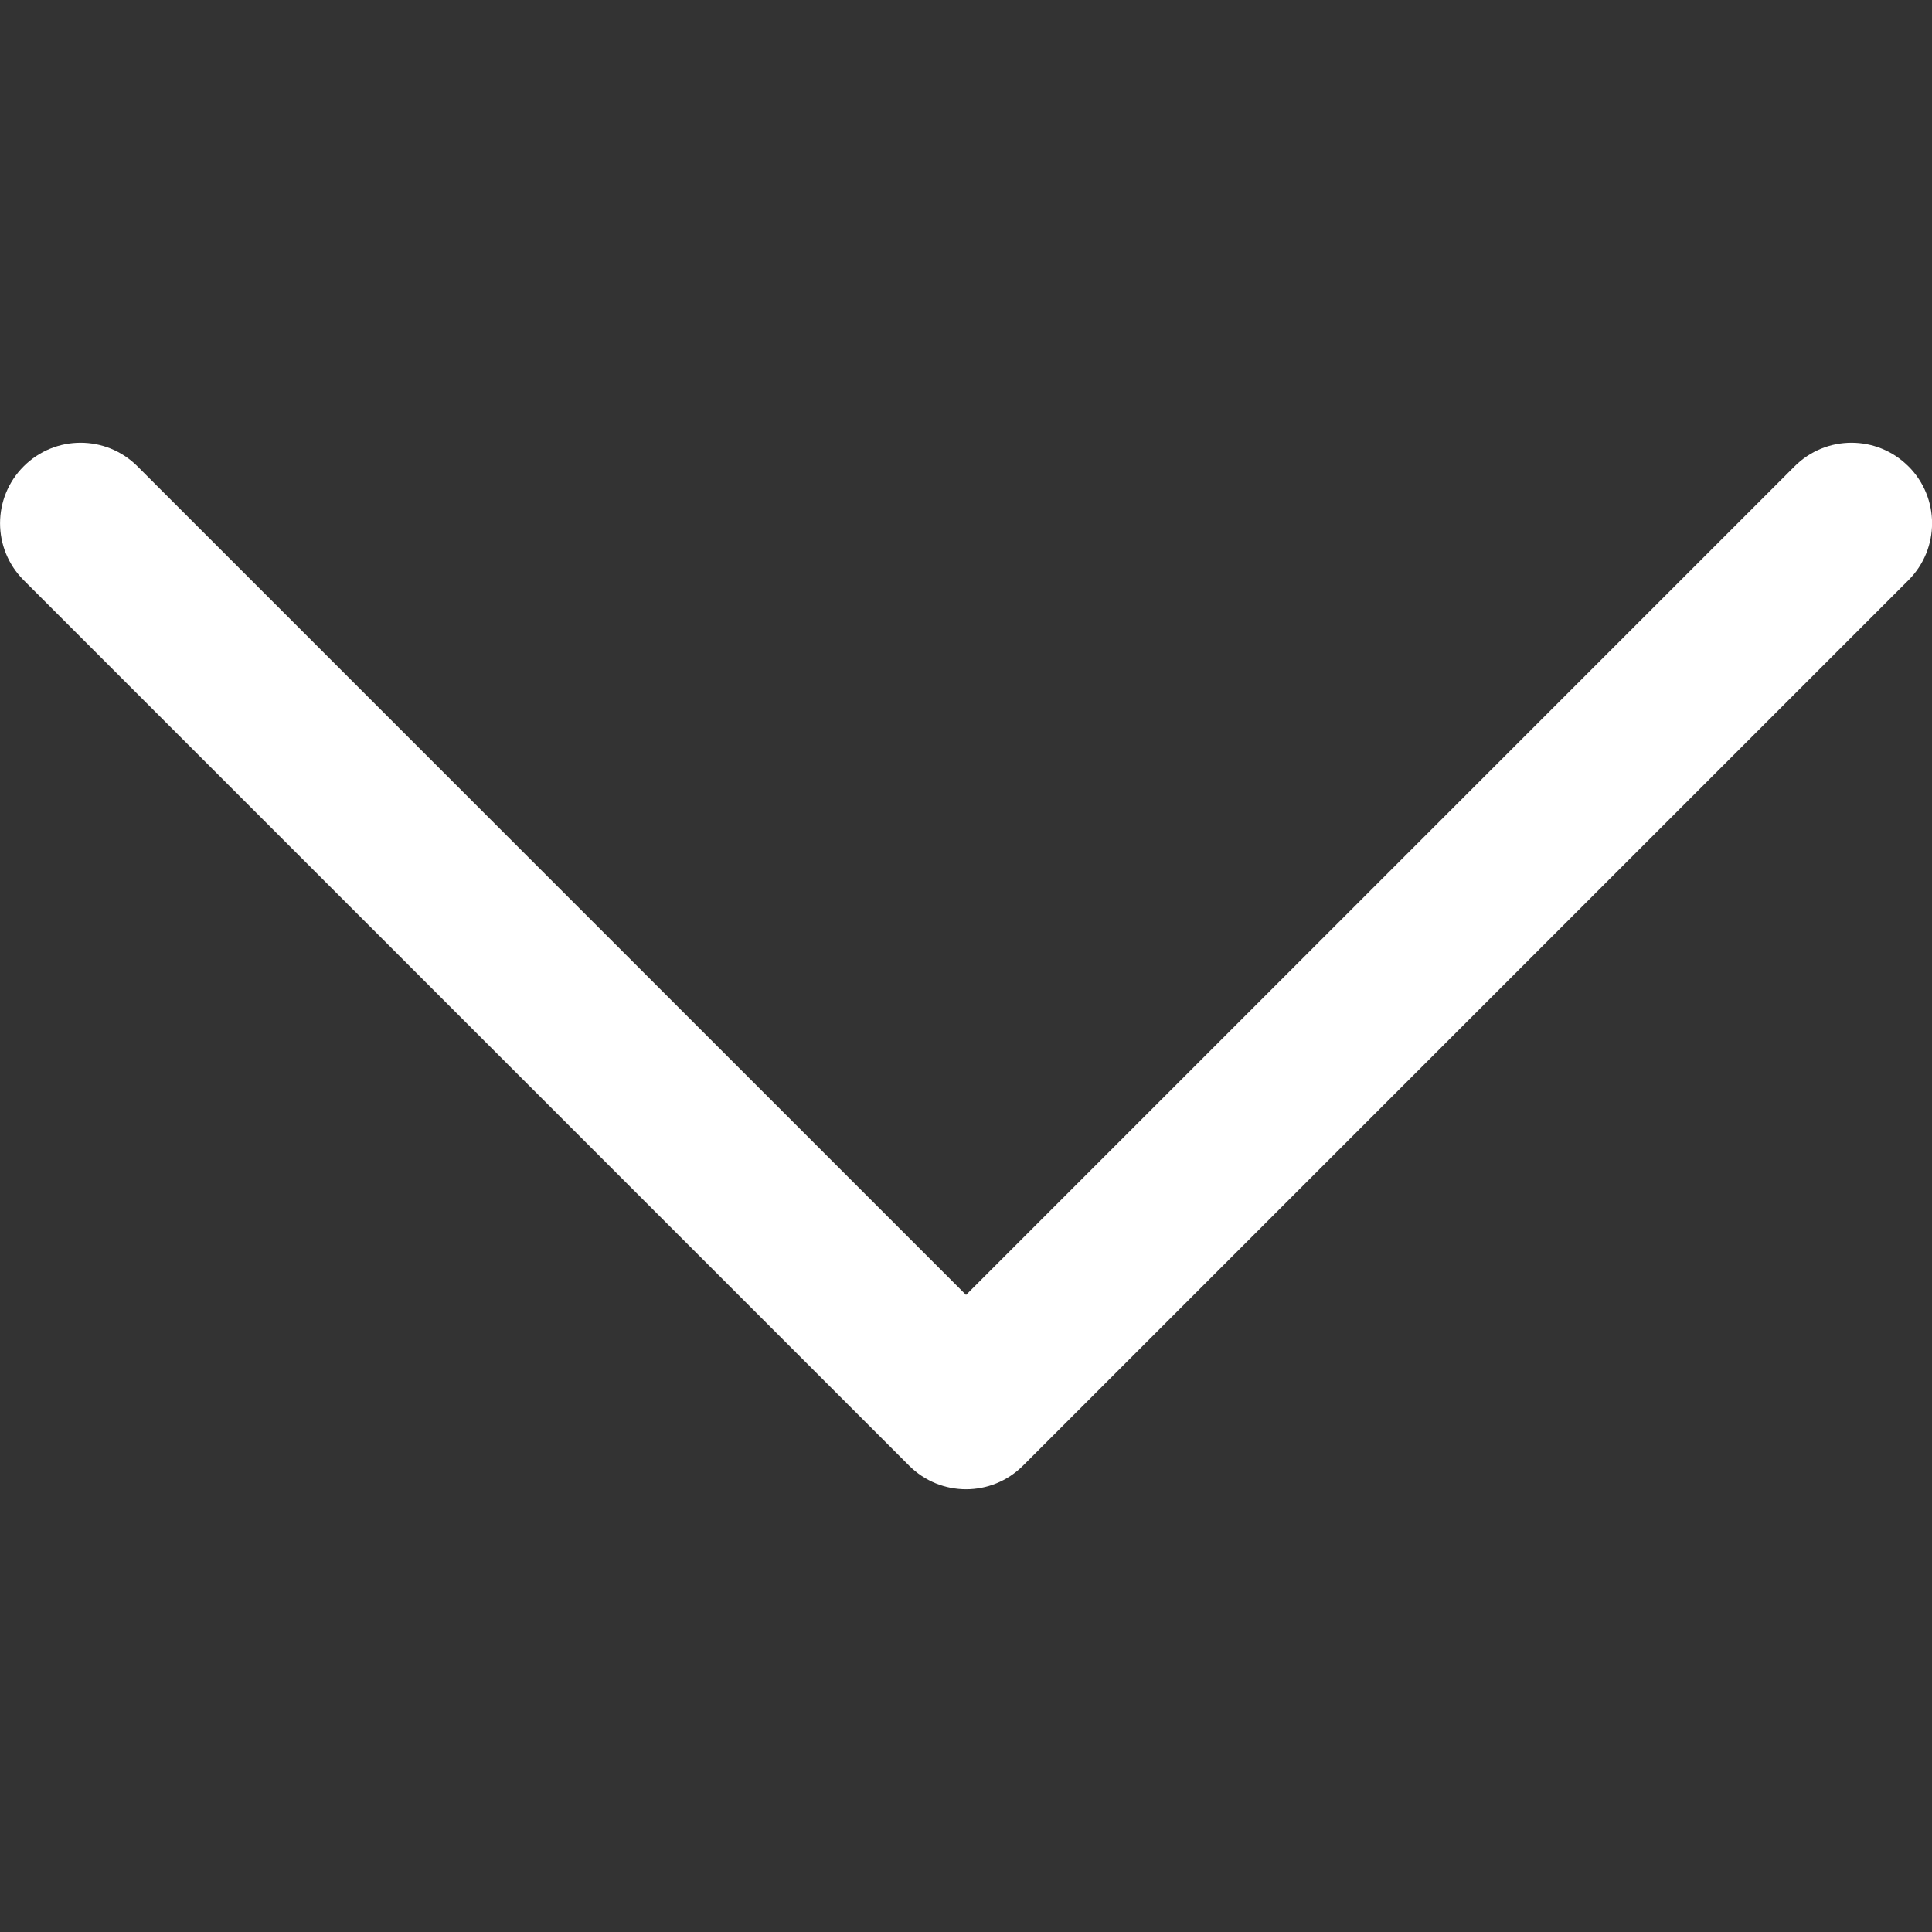 <?xml version="1.0" encoding="UTF-8"?>
<svg enable-background="new 0 0 512.011 512.011" fill="white" version="1.1" viewBox="0 0 512.01 512.01" xml:space="preserve" xmlns="http://www.w3.org/2000/svg">
		<rect x="0" y="0" width="512.01" height="512.01" fill="#333333" stroke="none"/>
		<path d="m505.76 123.59c-8.341-8.341-21.824-8.341-30.165 0l-219.58 219.58-219.58-219.58c-8.341-8.341-21.824-8.341-30.165 0s-8.341 21.824 0 30.165l234.67 234.67c4.16 4.16 9.621 6.251 15.083 6.251s10.923-2.091 15.083-6.251l234.67-234.67c8.34-8.341 8.34-21.824-1e-3 -30.165z"/>
</svg>
